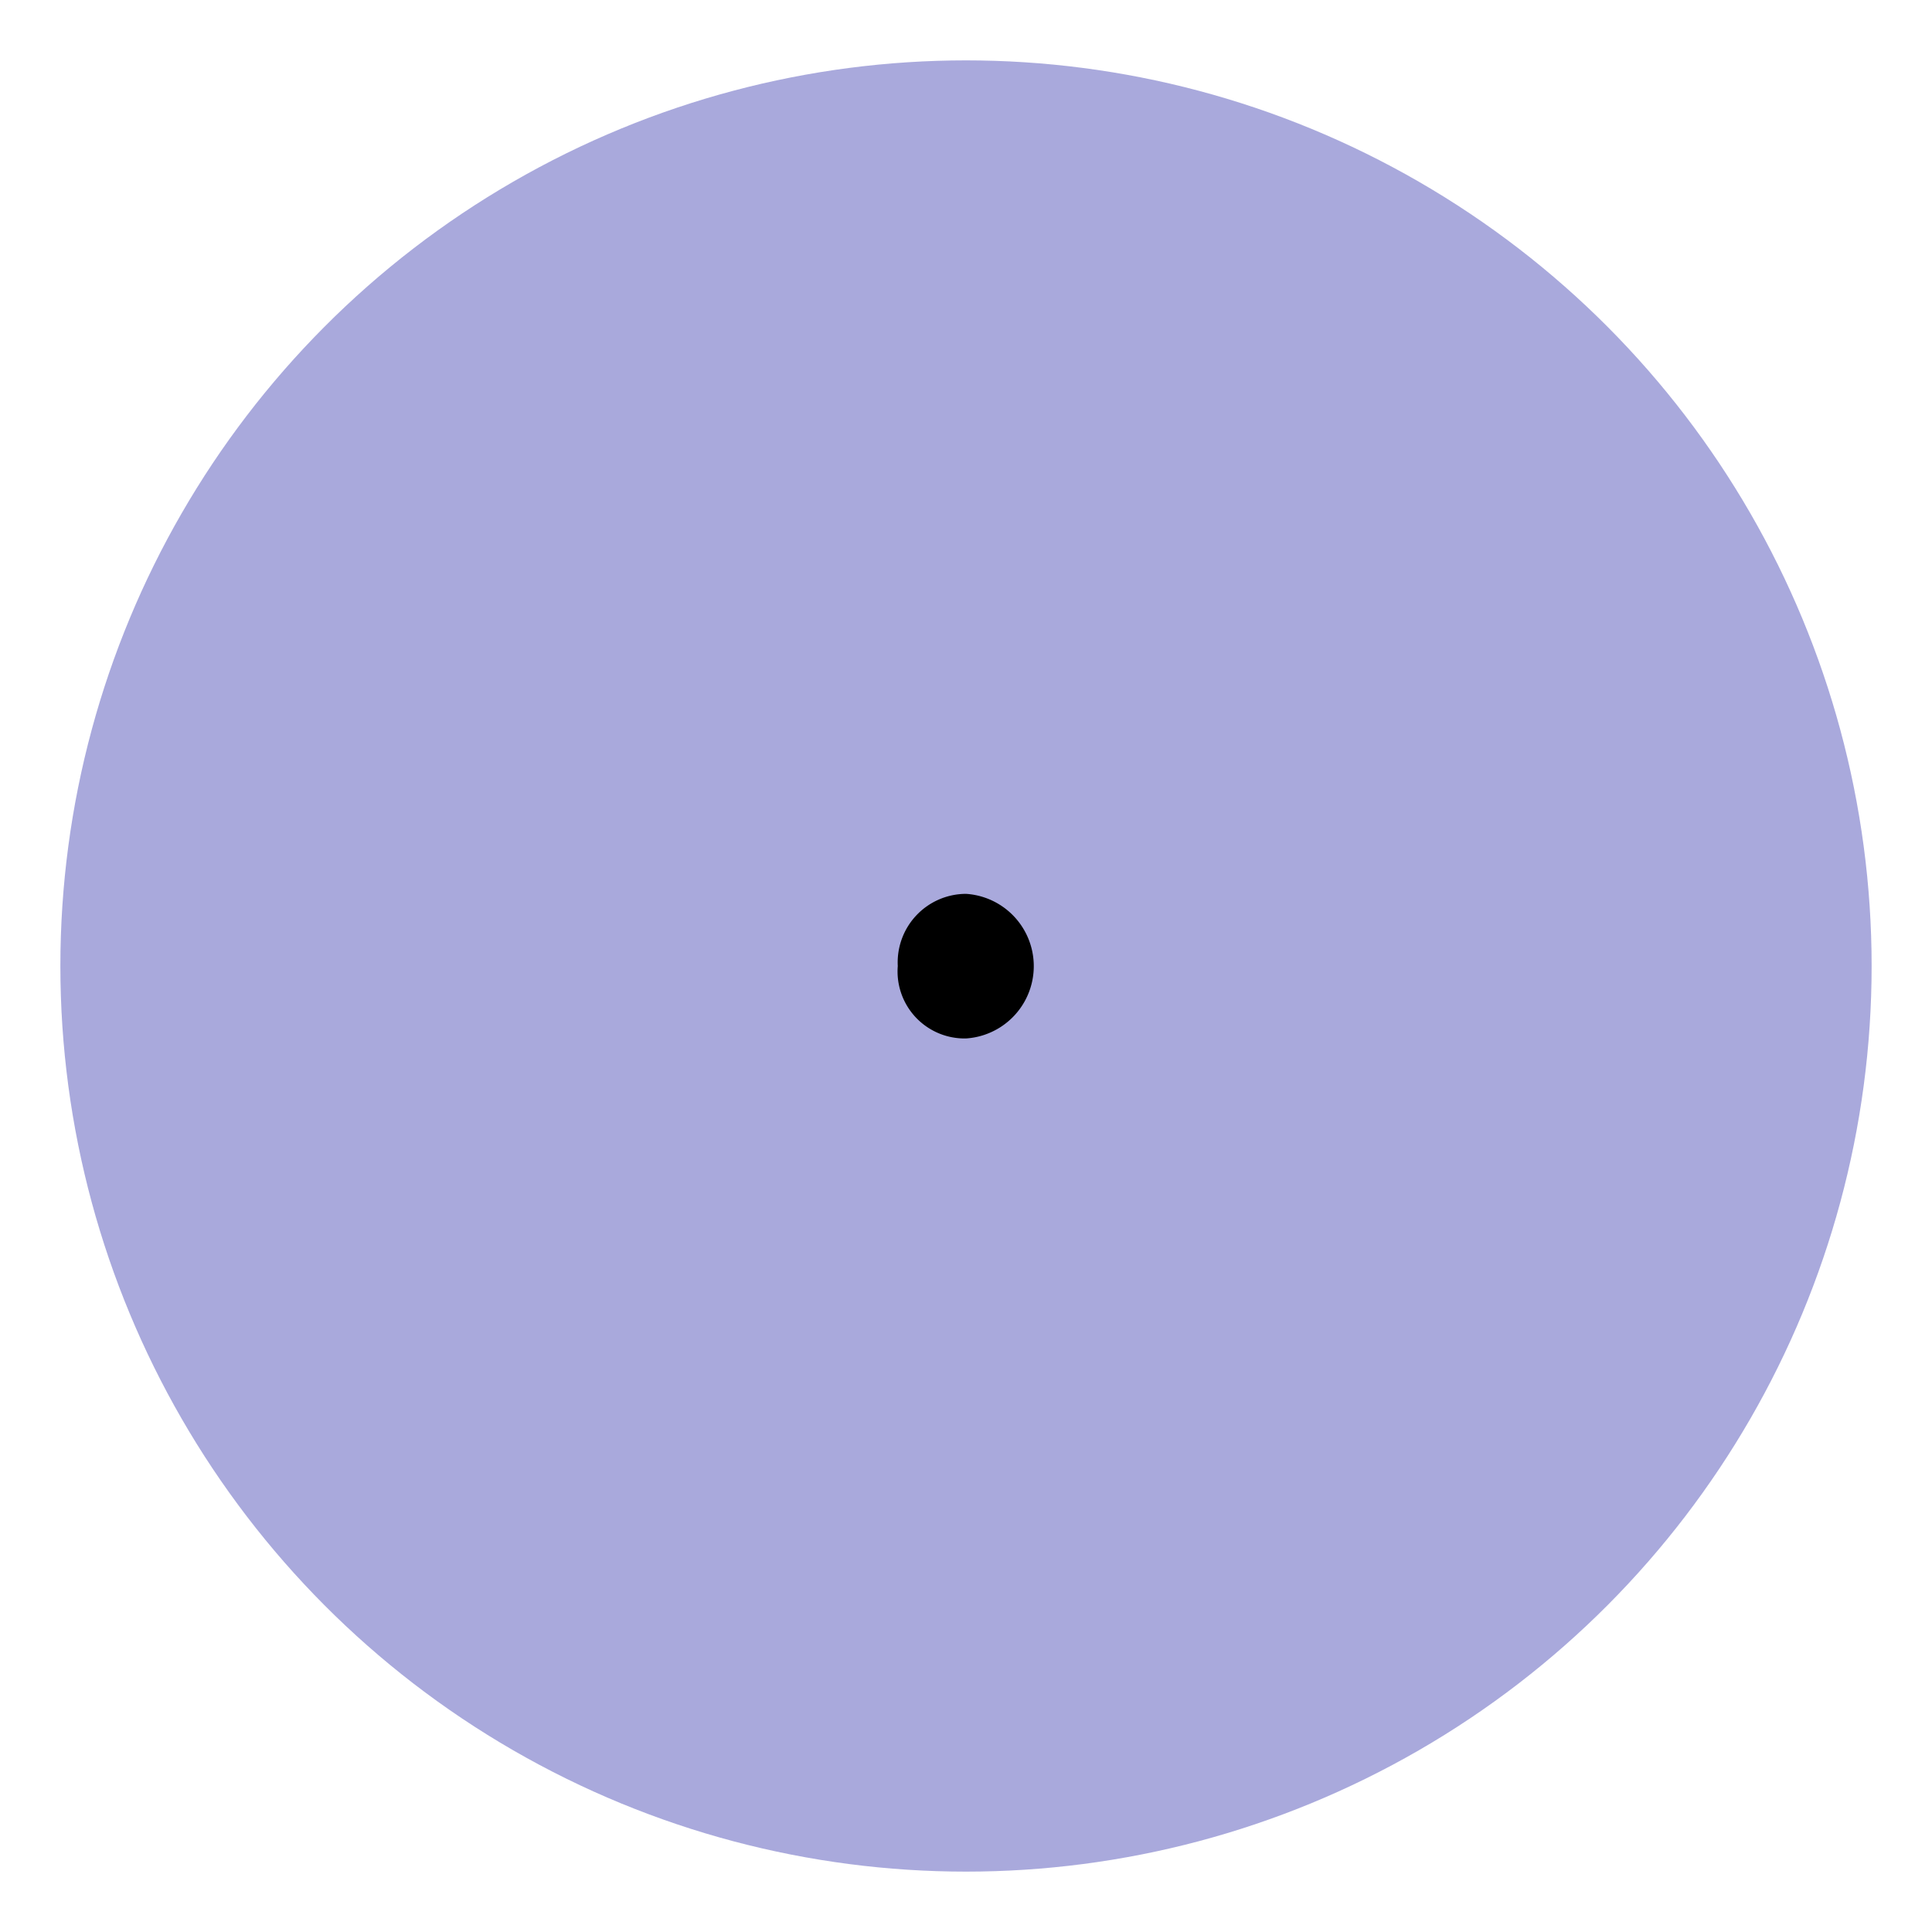 <svg xmlns="http://www.w3.org/2000/svg" xmlns:xlink="http://www.w3.org/1999/xlink" viewBox="0 0 64 64">
  <defs>
    <symbol id="button" data-name="button" viewBox="0 0 60 60">
      <circle cx="30" cy="30" r="30" fill="#a9a9dc"/>
    </symbol>
  </defs>
  <title>mid-dot</title>
  <g id="umlaut_controls" data-name="umlaut controls">
    <g id="mid-dot">
      <use width="60" height="60" transform="translate(2 2)" xlink:href="#button"/>
      <path d="M29.74,32A2.27,2.27,0,0,1,32,29.61a2.4,2.4,0,0,1,0,4.79A2.22,2.22,0,0,1,29.74,32Z"/>
    </g>
  </g>
</svg>
